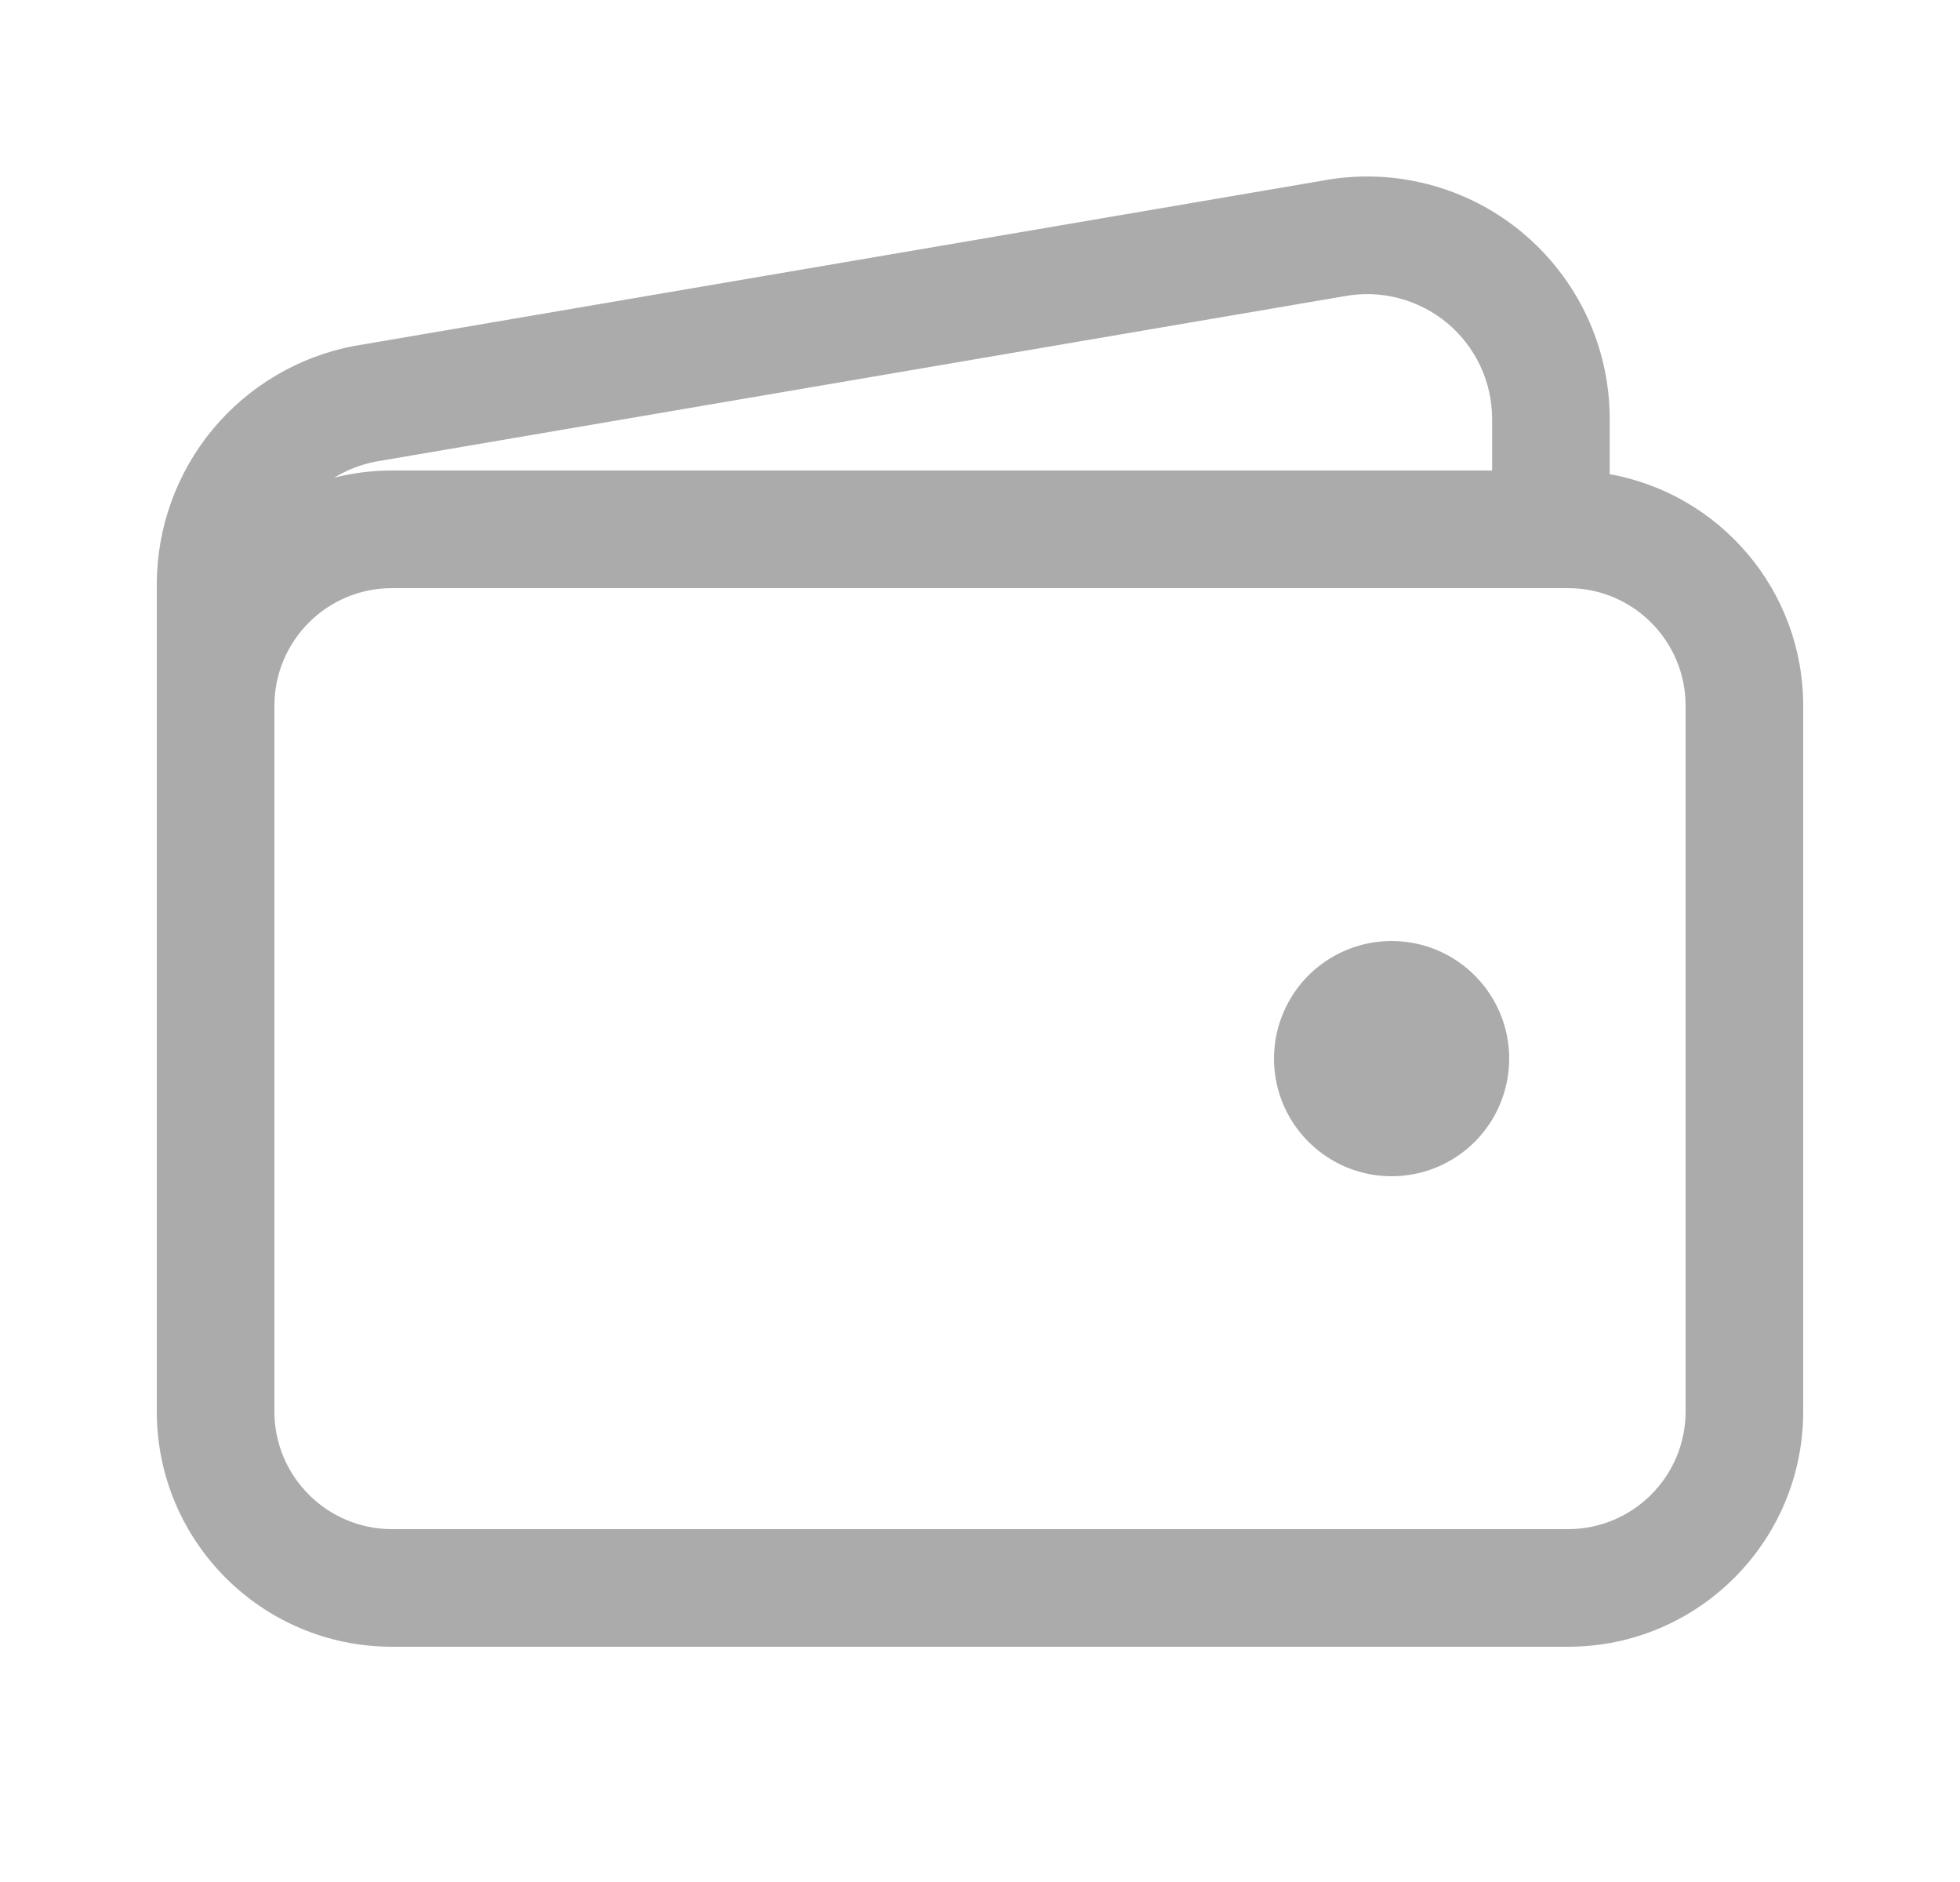 <svg width="25" height="24" viewBox="0 0 25 24" fill="none" xmlns="http://www.w3.org/2000/svg">
<path fill-rule="evenodd" clip-rule="evenodd" d="M16.867 2.304C17.312 2.22 17.77 2.235 18.208 2.348C18.649 2.461 19.06 2.67 19.411 2.961C19.761 3.251 20.044 3.615 20.238 4.027C20.432 4.439 20.532 4.888 20.532 5.343V5.344V6.047C21.935 6.298 23 7.525 23 9V18C23 19.657 21.657 21 20 21H5C3.343 21 2 19.657 2 18V9L2 8.998V7.453V7.453C2 6.733 2.251 6.035 2.709 5.48C3.169 4.925 3.807 4.547 4.515 4.412C4.519 4.412 4.524 4.411 4.529 4.41L16.867 2.304ZM19.032 5.344V6H5C4.746 6 4.499 6.032 4.264 6.091C4.424 5.993 4.602 5.924 4.789 5.887L17.126 3.781C17.129 3.781 17.131 3.781 17.134 3.78C17.136 3.78 17.138 3.779 17.14 3.779C17.371 3.735 17.608 3.742 17.835 3.801C18.062 3.859 18.274 3.967 18.455 4.116C18.635 4.266 18.781 4.453 18.881 4.666C18.981 4.878 19.032 5.109 19.032 5.344V5.344ZM3.5 18L3.5 9.75V8.999C3.501 8.171 4.172 7.5 5 7.5H20C20.828 7.5 21.5 8.172 21.5 9V18C21.5 18.828 20.828 19.5 20 19.5H5C4.172 19.5 3.5 18.828 3.5 18ZM16.917 14.747C17.163 14.912 17.453 15 17.75 15C18.148 15 18.529 14.842 18.811 14.561C19.092 14.279 19.25 13.898 19.25 13.5C19.25 13.203 19.162 12.913 18.997 12.667C18.832 12.42 18.598 12.228 18.324 12.114C18.05 12.001 17.748 11.971 17.457 12.029C17.166 12.087 16.899 12.23 16.689 12.439C16.48 12.649 16.337 12.916 16.279 13.207C16.221 13.498 16.251 13.8 16.364 14.074C16.478 14.348 16.67 14.582 16.917 14.747Z" fill="#ABABAB"/>
</svg>
